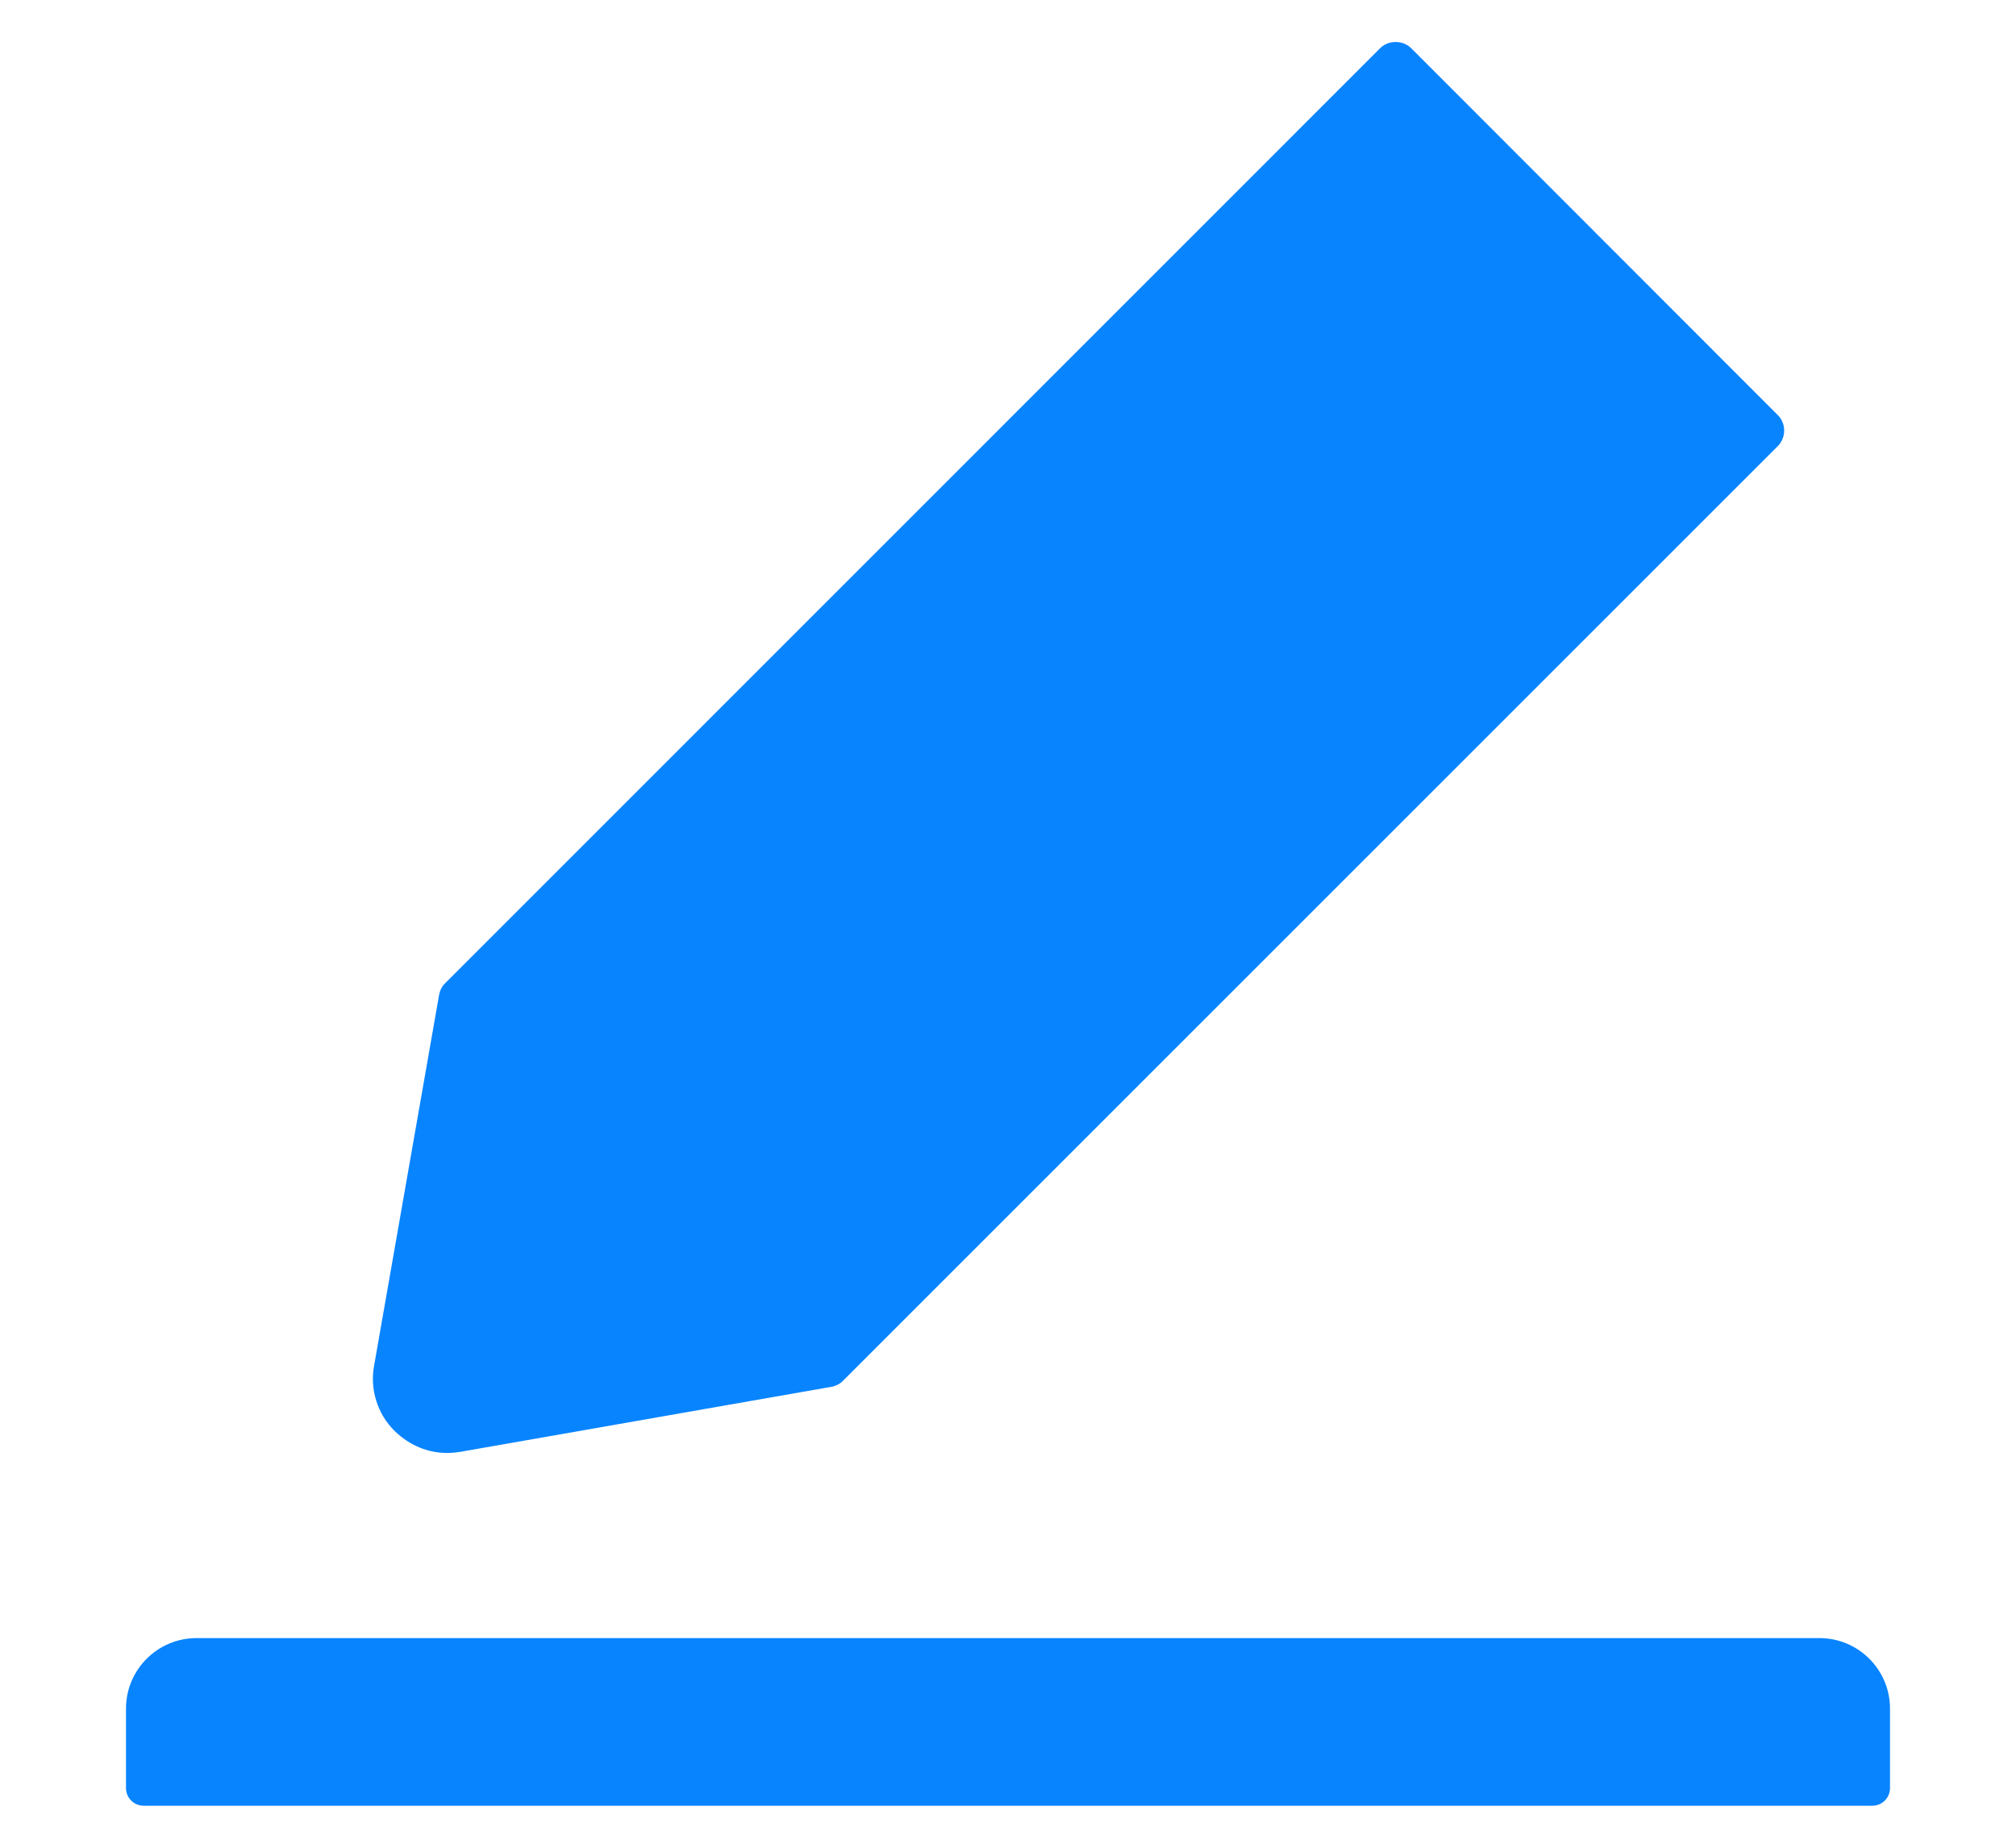 <svg width="12" height="11" viewBox="0 0 12 11" fill="none" xmlns="http://www.w3.org/2000/svg">
<path d="M10.83 9.752H1.17C0.938 9.752 0.75 9.94 0.75 10.172V10.645C0.75 10.703 0.797 10.75 0.855 10.75H11.145C11.203 10.75 11.25 10.703 11.25 10.645V10.172C11.25 9.94 11.062 9.752 10.83 9.752ZM2.662 8.65C2.689 8.65 2.715 8.647 2.741 8.643L4.949 8.256C4.975 8.251 5 8.239 5.018 8.22L10.582 2.656C10.594 2.644 10.604 2.629 10.61 2.613C10.617 2.597 10.62 2.58 10.62 2.563C10.62 2.546 10.617 2.529 10.61 2.513C10.604 2.497 10.594 2.483 10.582 2.471L8.401 0.288C8.376 0.263 8.343 0.25 8.307 0.25C8.272 0.25 8.239 0.263 8.214 0.288L2.651 5.852C2.631 5.871 2.619 5.895 2.614 5.921L2.227 8.129C2.214 8.199 2.218 8.272 2.24 8.34C2.261 8.408 2.299 8.47 2.35 8.52C2.437 8.604 2.546 8.65 2.662 8.65Z" fill="#0884FF"/>
</svg>
